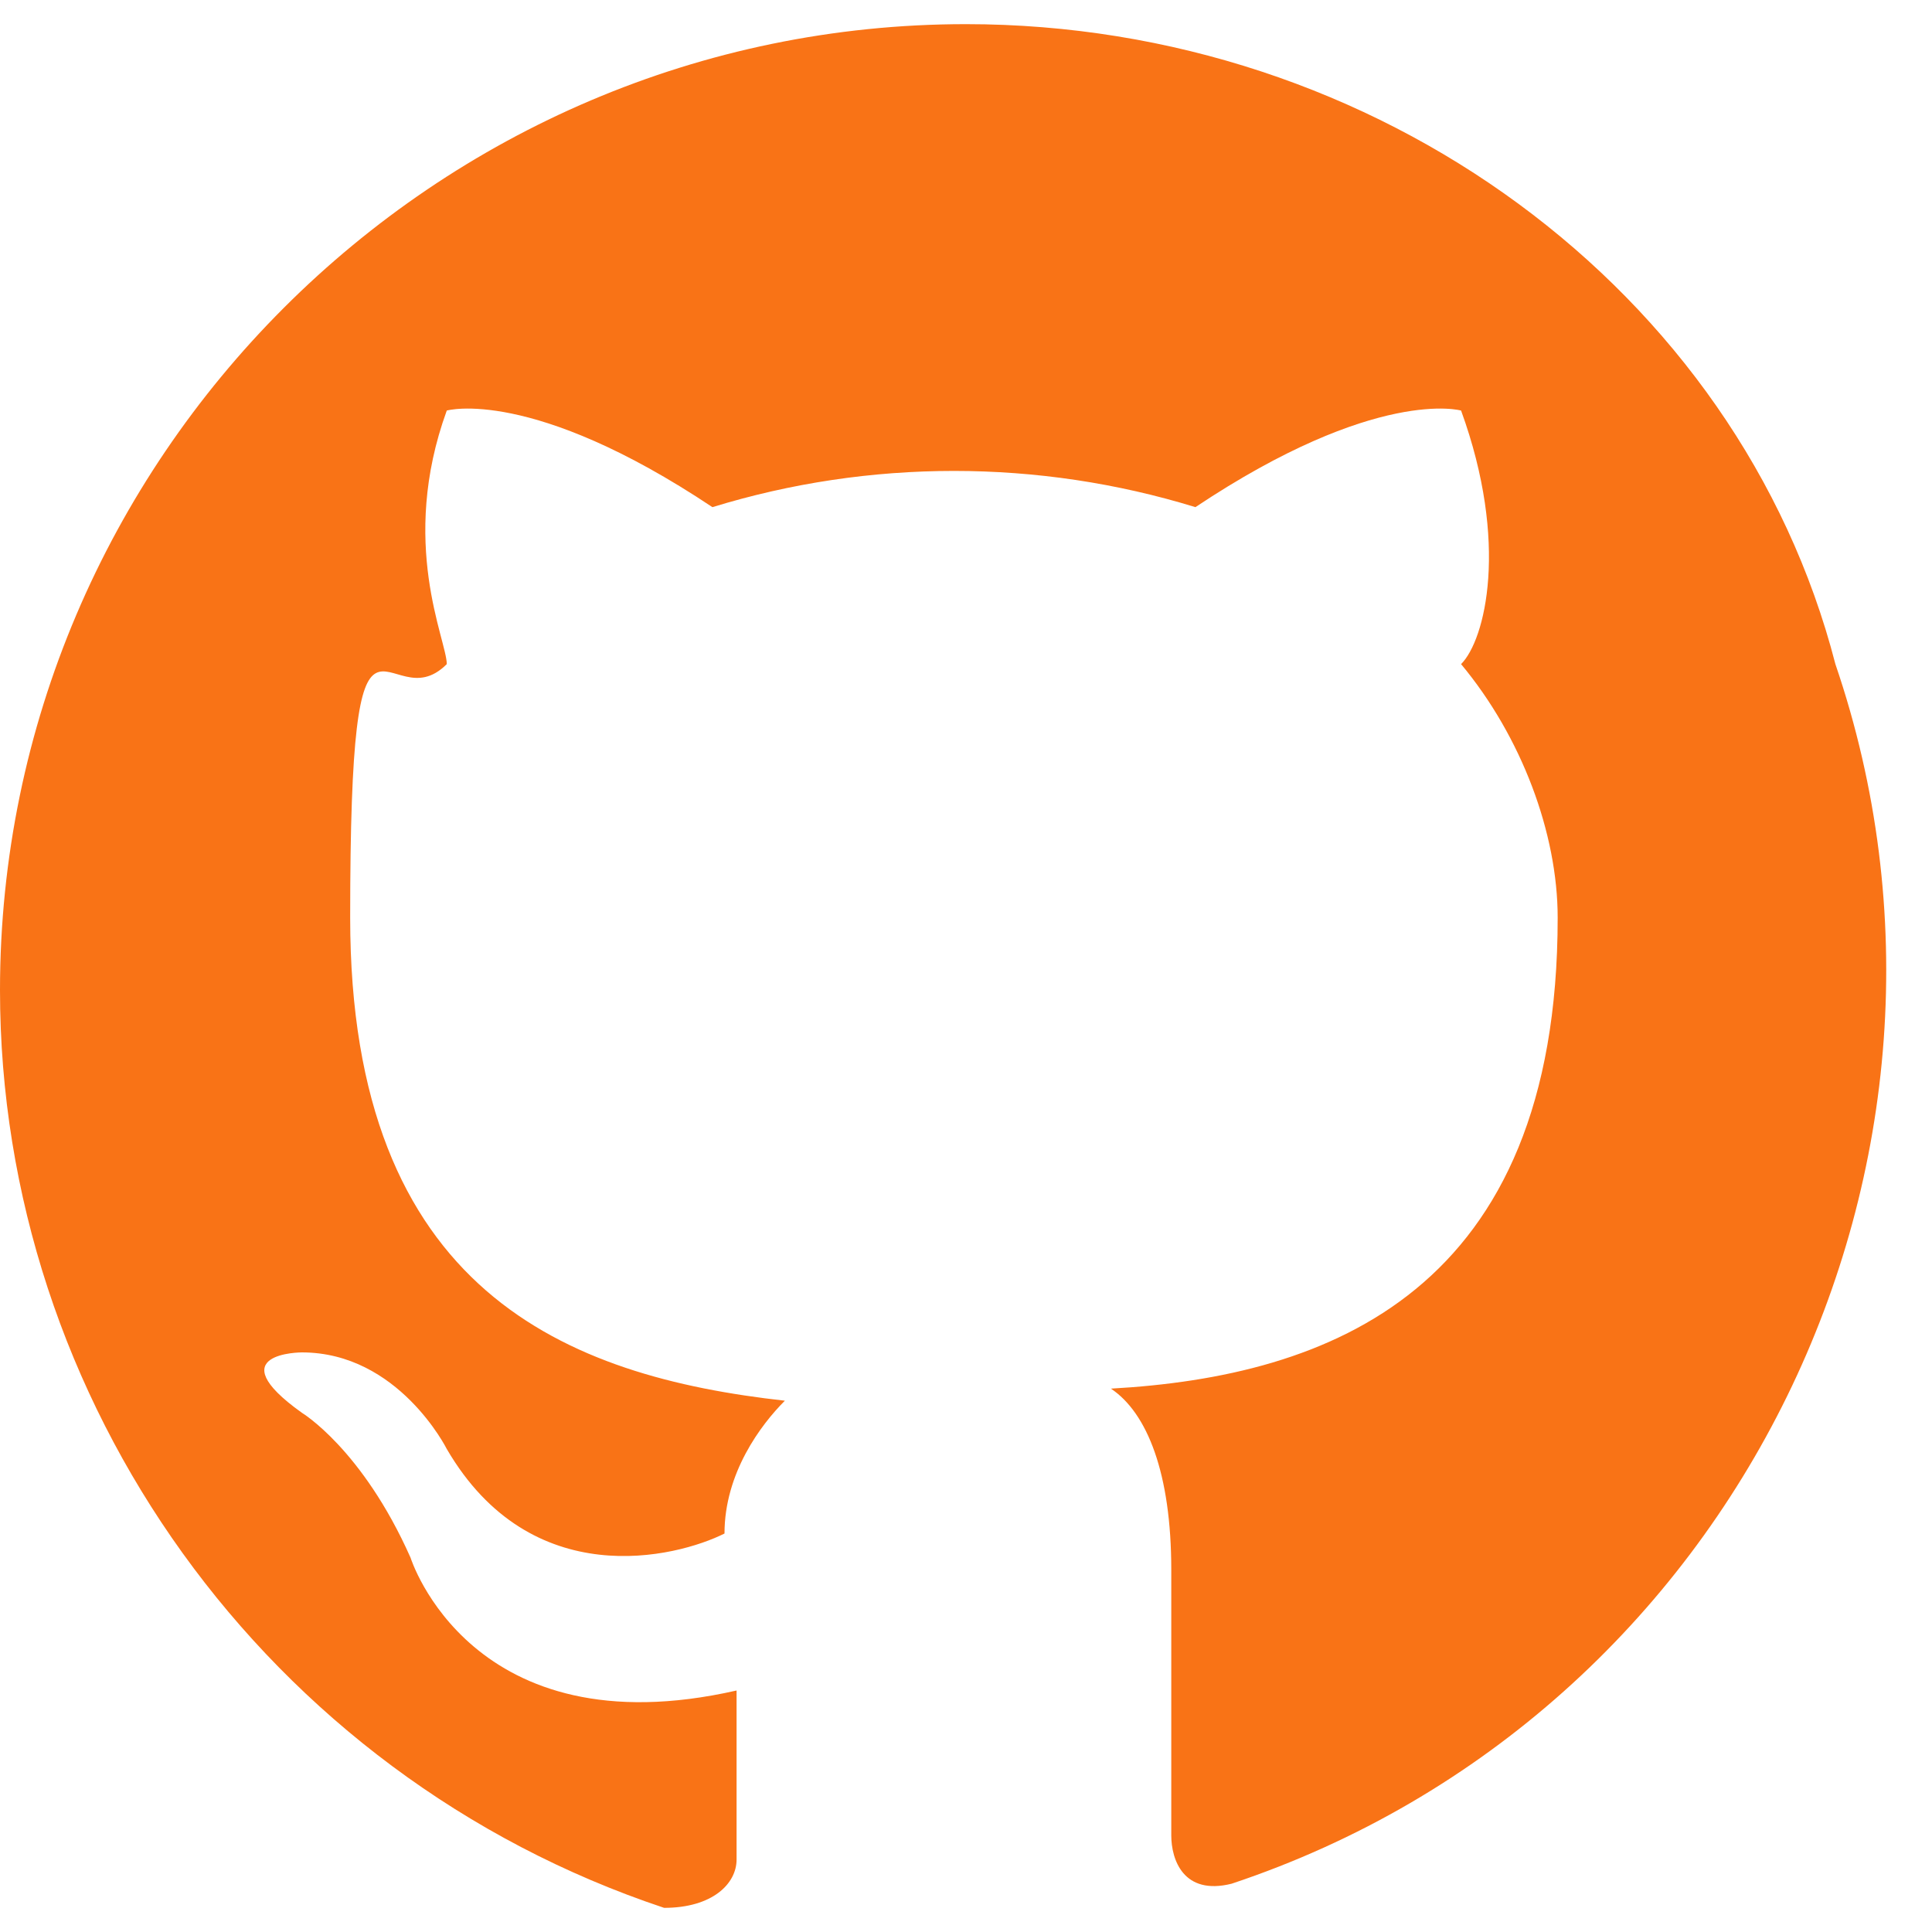 <?xml version="1.0" encoding="UTF-8"?>
<svg xmlns="http://www.w3.org/2000/svg" version="1.1" viewBox="0 0 16 16">
  <defs>
    <style>
      .cls-1 {
        fill: #f97316;
      }
    </style>
  </defs>
  <g>
    <g id="Camada_1">
      <path class="cls-1" d="M8,.2C3.6.2,0,3.8,0,8.2c0,3.4,2.2,6.5,5.5,7.6.4,0,.6-.2.6-.4v-1.4c-2.2.5-2.7-1.1-2.7-1.1-.4-.9-.9-1.2-.9-1.2-.7-.5,0-.5,0-.5.8,0,1.2.8,1.2.8.7,1.2,1.9.9,2.3.7,0-.5.3-.9.5-1.1-1.8-.2-3.6-.9-3.6-4s.3-1.6.8-2.1c0-.2-.4-1,0-2.1,0,0,.7-.2,2.2.8,1.3-.4,2.7-.4,4,0,1.5-1,2.2-.8,2.2-.8.4,1.1.2,1.9,0,2.1.5.6.8,1.4.8,2.1,0,3.1-1.9,3.8-3.7,3.9.3.2.5.7.5,1.5v2.2c0,.2.1.5.5.4,4.2-1.4,6.4-6,5-10.1C14.4,2.4,11.4.2,8,.2Z"/>
    </g>
  </g>
</svg>
